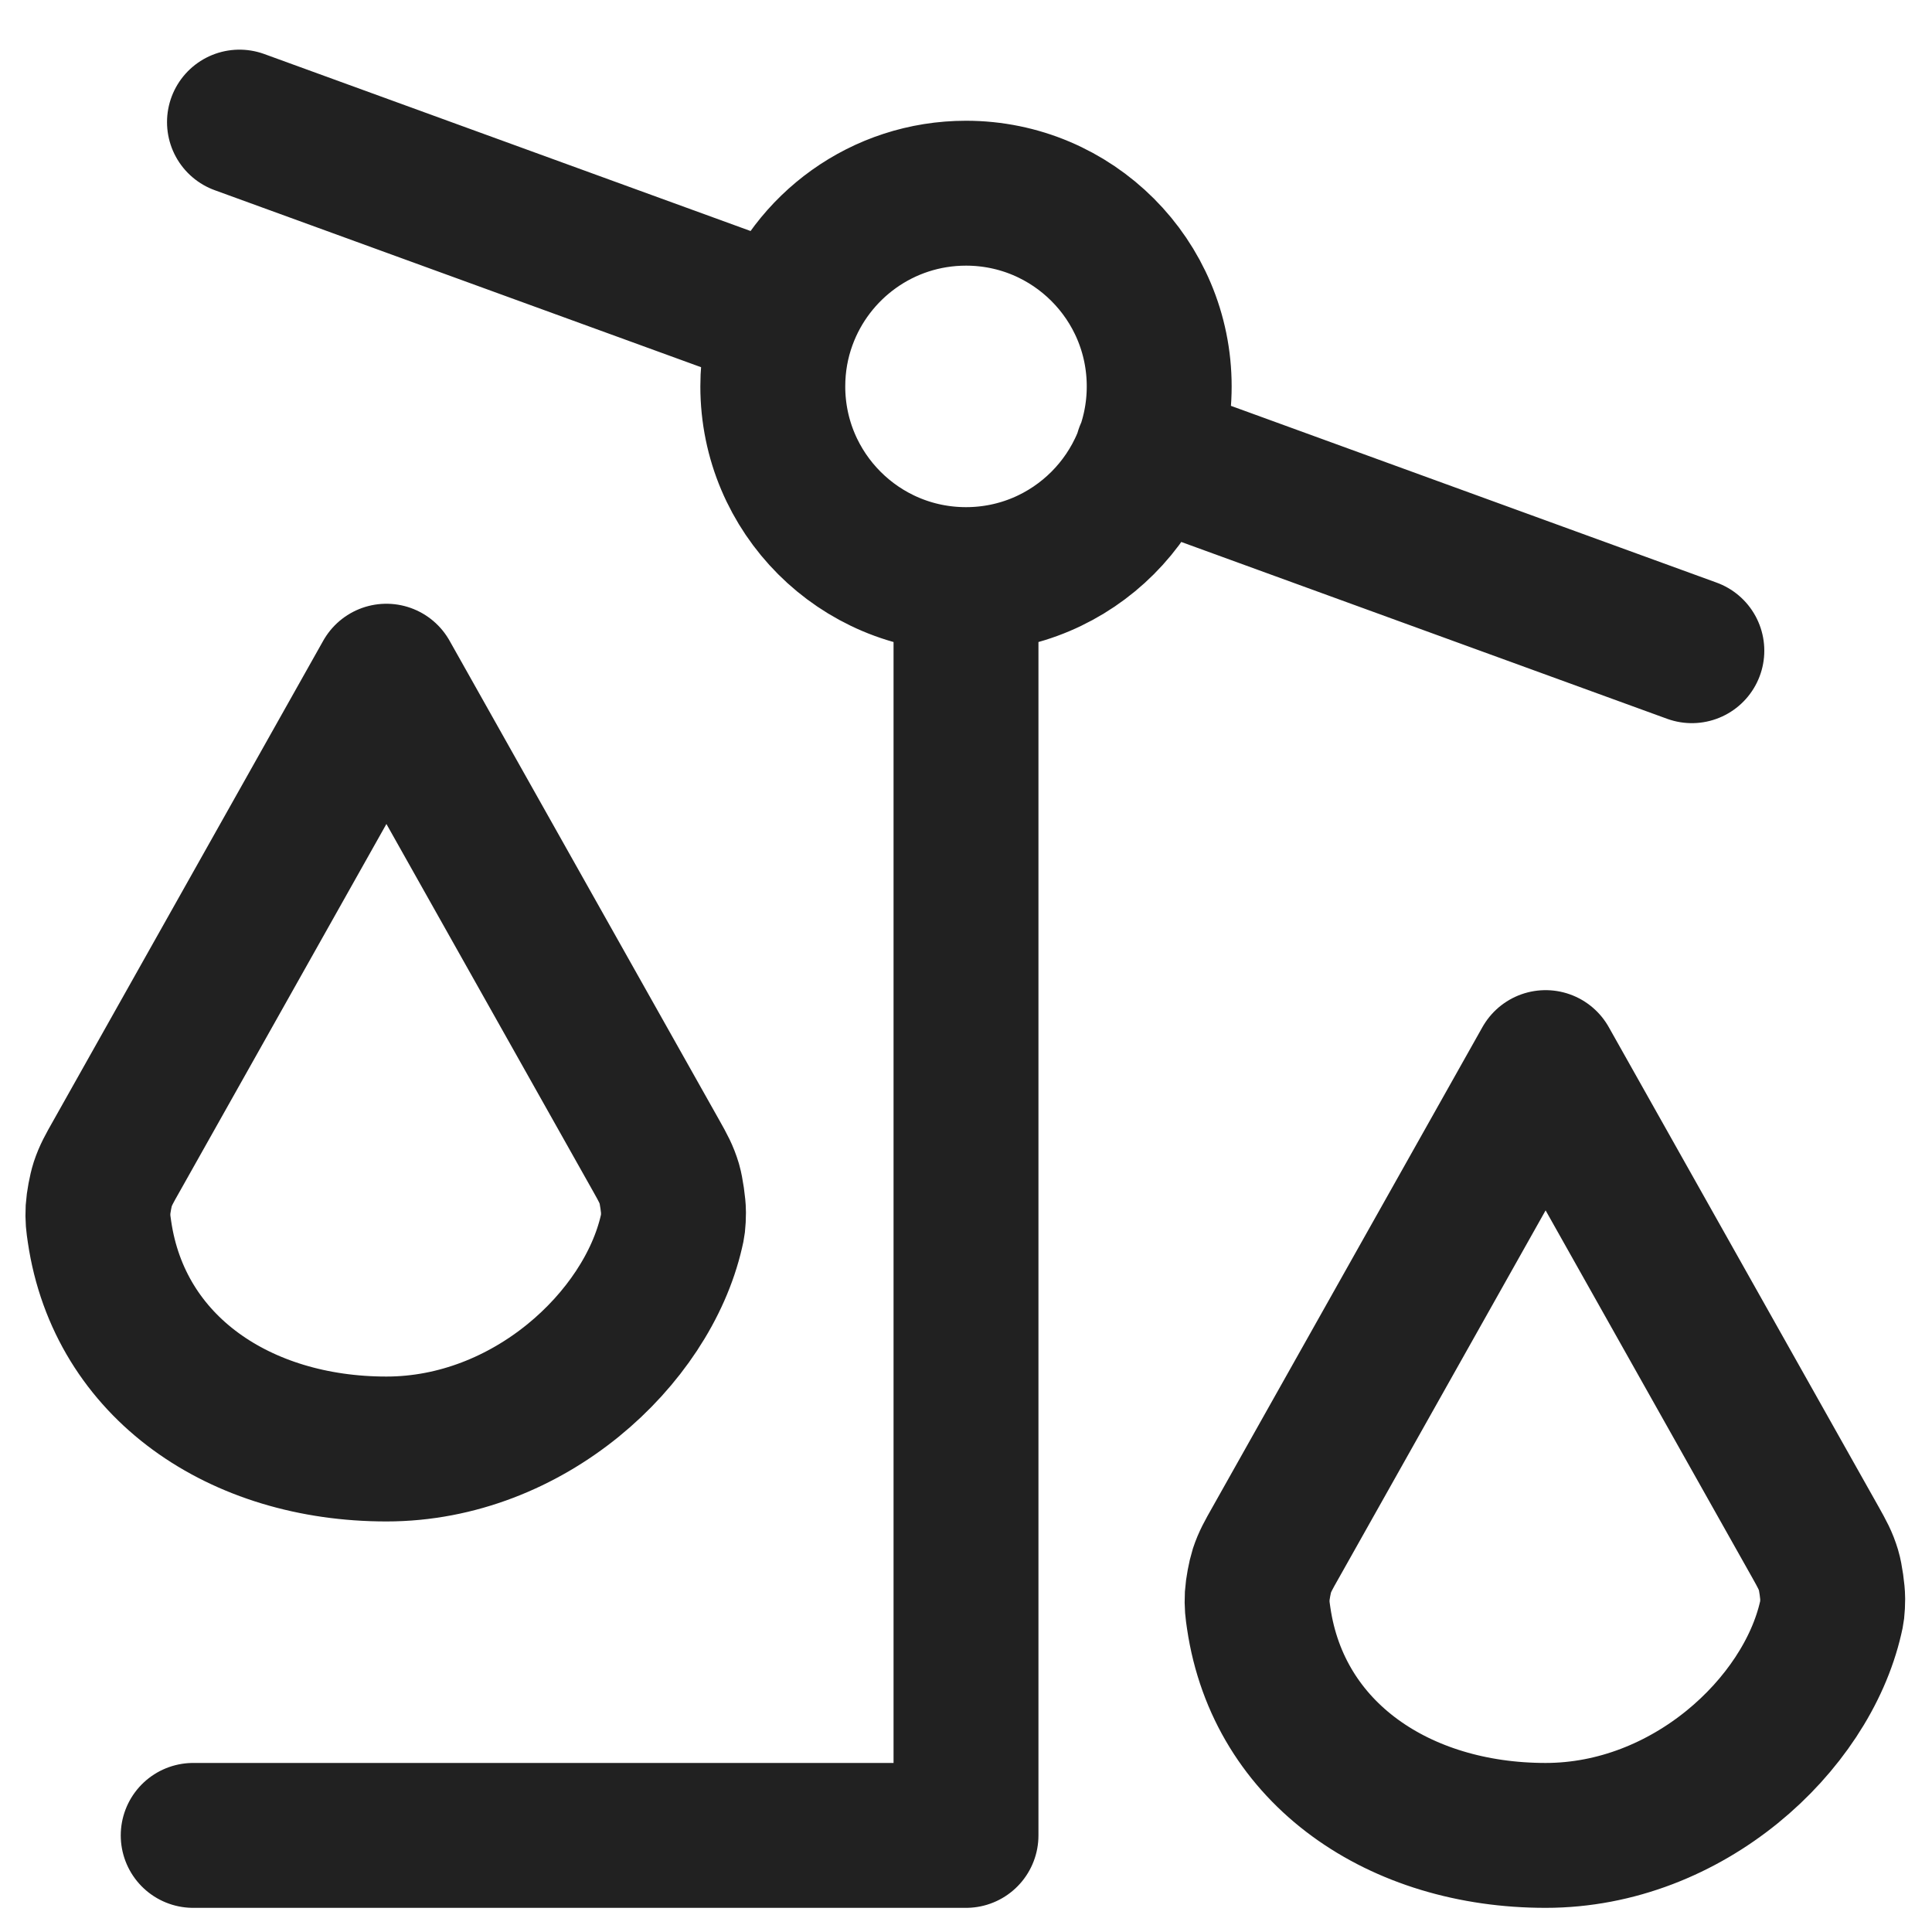 <svg width="20" height="20" viewBox="0 0 20 20" fill="none" xmlns="http://www.w3.org/2000/svg">
<path d="M2 19H10V6M10 6C8.895 6 8 5.104 8 4C8 3.76 8.042 3.53 8.12 3.317M10 6C11.105 6 12 5.104 12 4C12 2.895 11.105 2 10 2C9.135 2 8.399 2.549 8.12 3.317M11.876 4.684L17.514 6.736M2.479 1.264L8.12 3.317M16 19C14.488 19 13.236 18.158 13.03 16.751C13.017 16.662 13.01 16.617 13.015 16.518C13.019 16.45 13.042 16.326 13.063 16.26C13.094 16.166 13.131 16.1 13.206 15.968L16 11L18.795 15.968C18.863 16.09 18.898 16.152 18.93 16.258C18.95 16.324 18.972 16.481 18.972 16.549C18.971 16.66 18.965 16.69 18.951 16.748C18.696 17.86 17.472 19 16 19ZM4 15C2.487 15 1.236 14.158 1.03 12.751C1.017 12.662 1.01 12.617 1.015 12.518C1.019 12.45 1.042 12.325 1.063 12.26C1.094 12.166 1.131 12.1 1.206 11.968L4 7L6.795 11.968C6.864 12.091 6.898 12.152 6.93 12.258C6.949 12.324 6.972 12.481 6.972 12.549C6.971 12.661 6.965 12.69 6.951 12.748C6.696 13.86 5.472 15 4 15Z" stroke="black" stroke-opacity="0.87" stroke-width="1.5" stroke-linecap="round" stroke-linejoin="round"/>
</svg>
